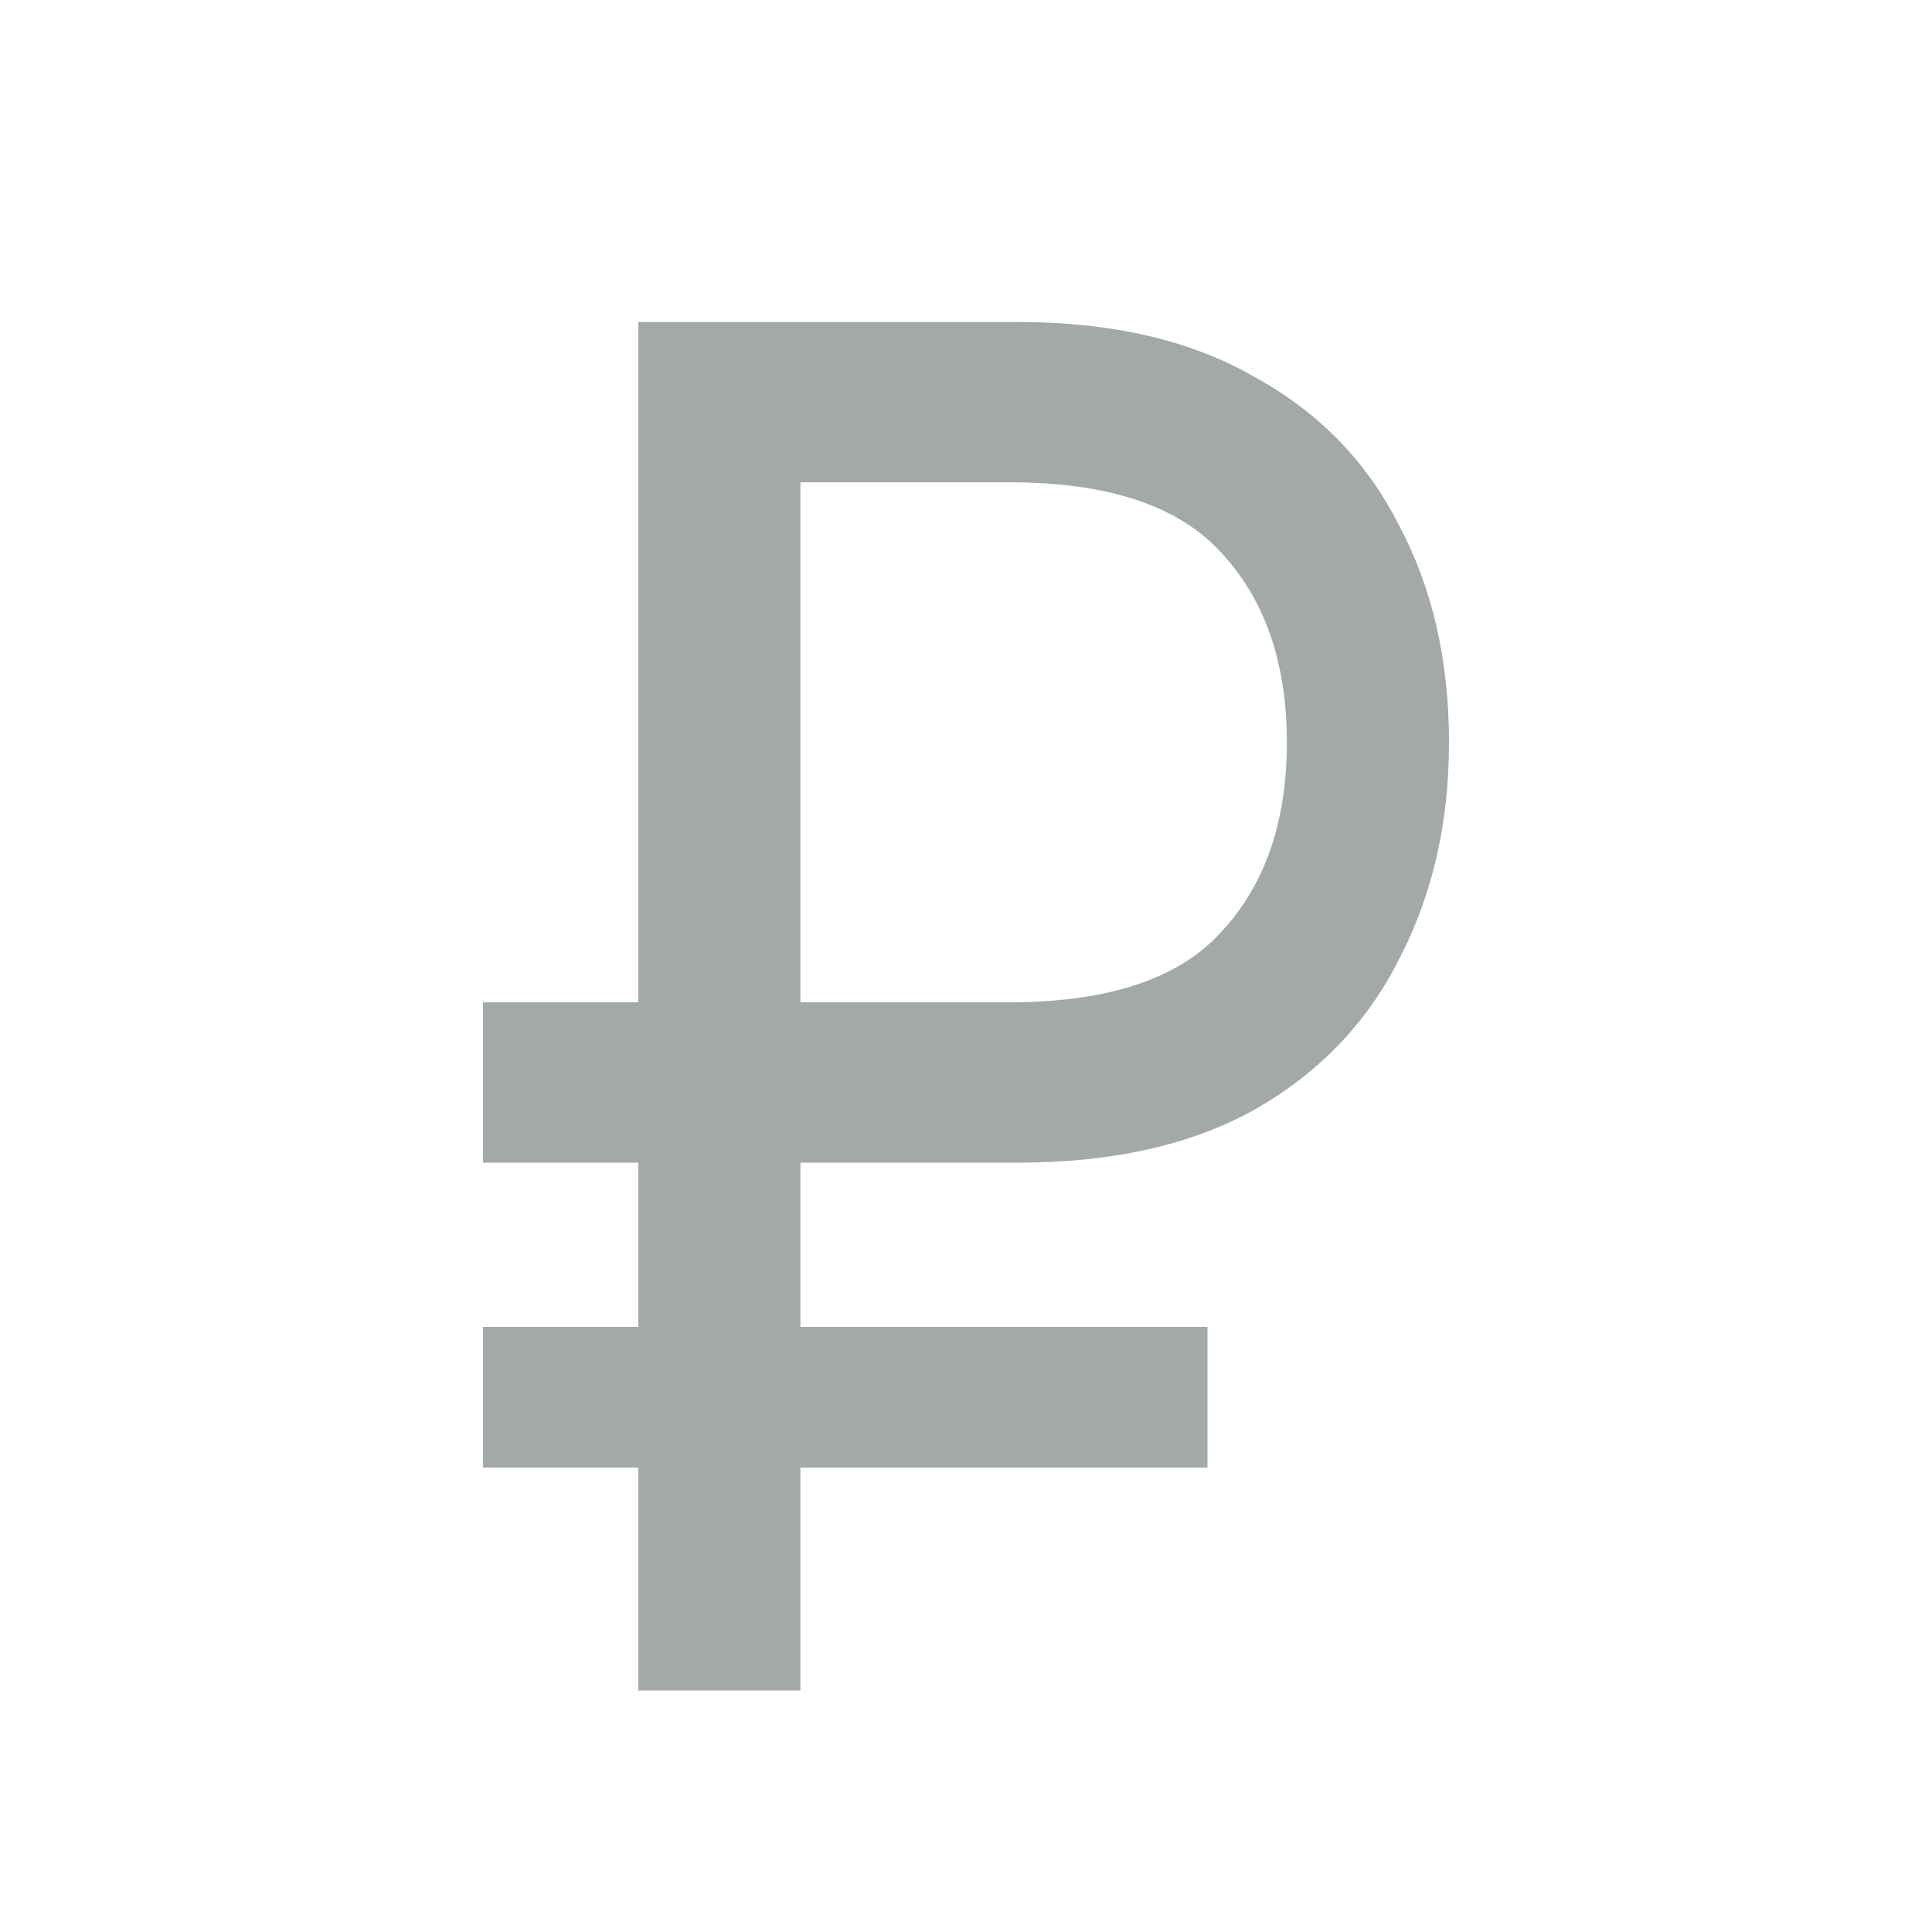 <svg width="24" height="24" viewBox="0 0 24 24" fill="none" xmlns="http://www.w3.org/2000/svg">
<path d="M7.929 21V18.231H6V16.483H7.929V14.443H6V12.451H7.929V4H12.643C13.814 4 14.793 4.227 15.579 4.68C16.379 5.117 16.979 5.732 17.379 6.526C17.793 7.303 18 8.201 18 9.221C18 10.225 17.793 11.124 17.379 11.917C16.979 12.71 16.379 13.334 15.579 13.787C14.793 14.224 13.814 14.443 12.643 14.443H9.943V16.483H15V18.231H9.943V21H7.929ZM9.943 12.451H12.536C13.764 12.451 14.643 12.16 15.171 11.577C15.714 10.994 15.986 10.209 15.986 9.221C15.986 8.234 15.714 7.449 15.171 6.866C14.643 6.283 13.764 5.991 12.536 5.991H9.943V12.451Z" fill="#A3A8A9"/>
</svg>
